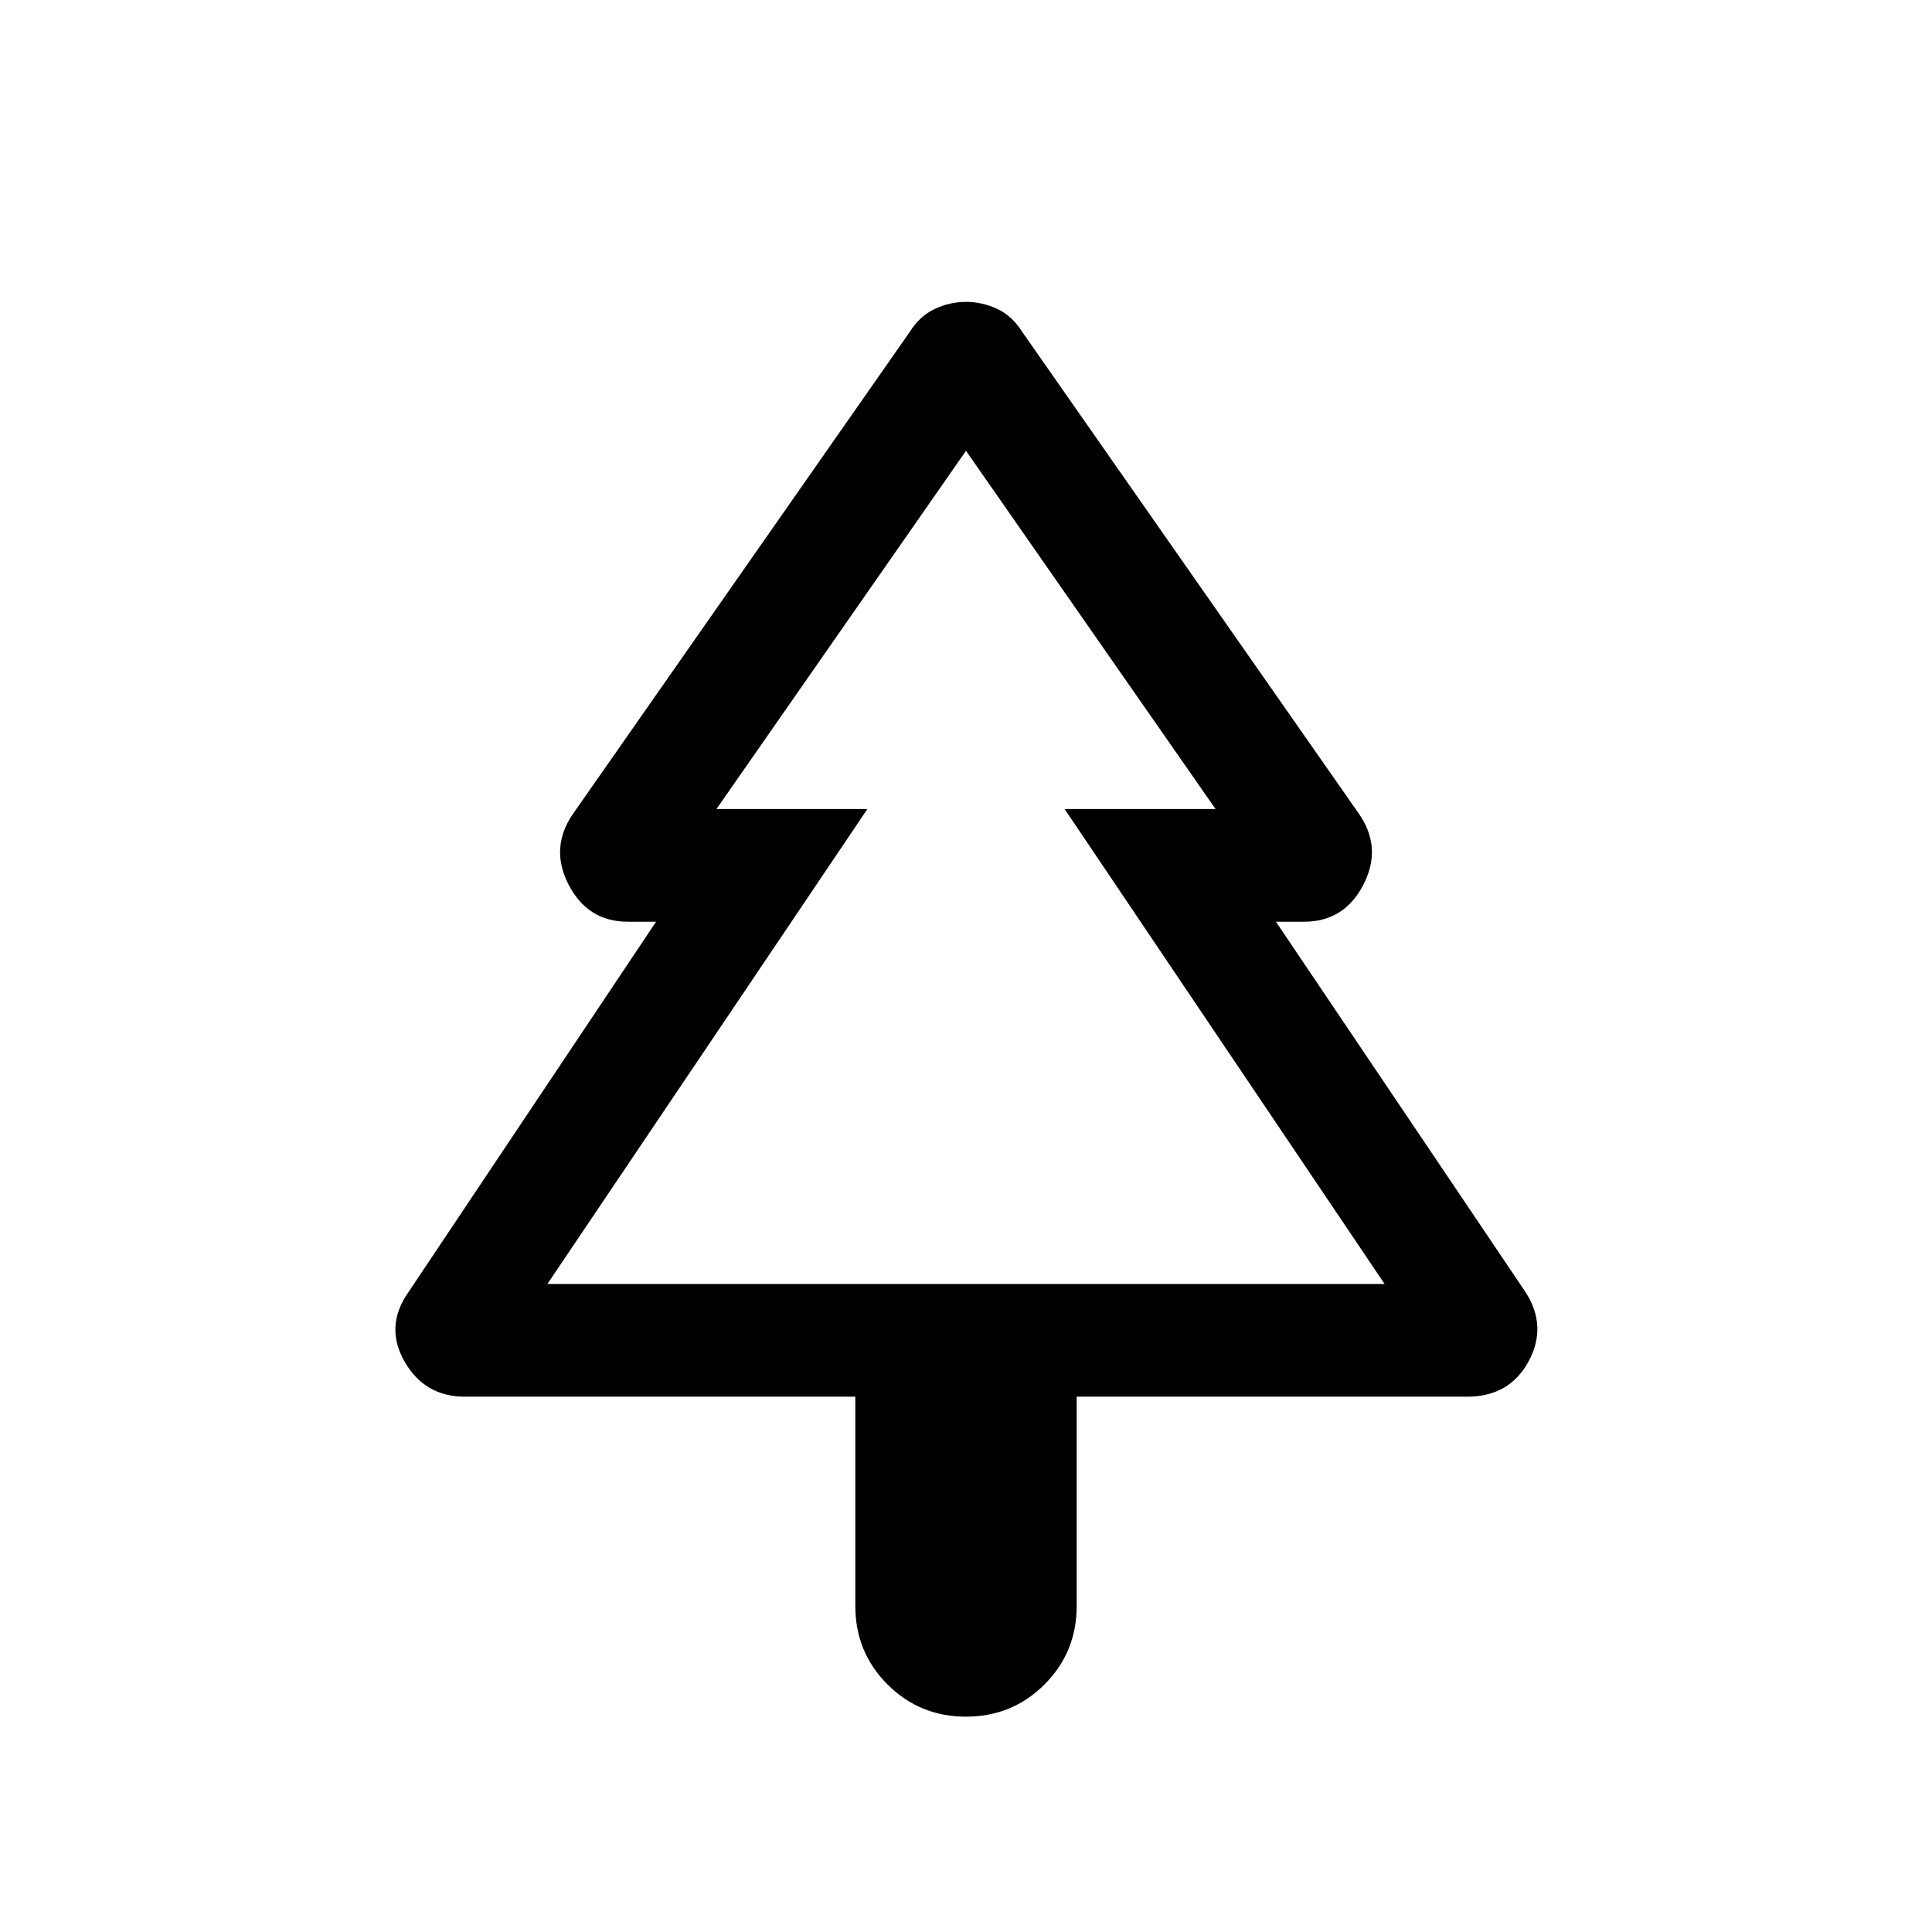 <svg xmlns="http://www.w3.org/2000/svg" height="24" width="24"><path d="M12 21.325Q11.425 21.325 11.025 20.925Q10.625 20.525 10.625 19.95V17.35H5.775Q5.275 17.35 5.025 16.913Q4.775 16.475 5.075 16.05L8.15 11.45H7.8Q7.3 11.45 7.062 10.987Q6.825 10.525 7.125 10.1L11.3 4.125Q11.425 3.925 11.613 3.837Q11.8 3.75 12 3.75Q12.2 3.75 12.388 3.837Q12.575 3.925 12.7 4.125L16.875 10.1Q17.175 10.525 16.938 10.987Q16.7 11.45 16.2 11.45H15.85L18.95 16.05Q19.225 16.475 18.988 16.913Q18.75 17.35 18.225 17.35H13.375V19.95Q13.375 20.525 12.975 20.925Q12.575 21.325 12 21.325ZM6.8 15.95H10.775H8.9H12H15.1H13.225H17.2ZM6.8 15.95H17.2L13.225 10.05H15.1L12 5.6L8.9 10.05H10.775Z"/></svg>